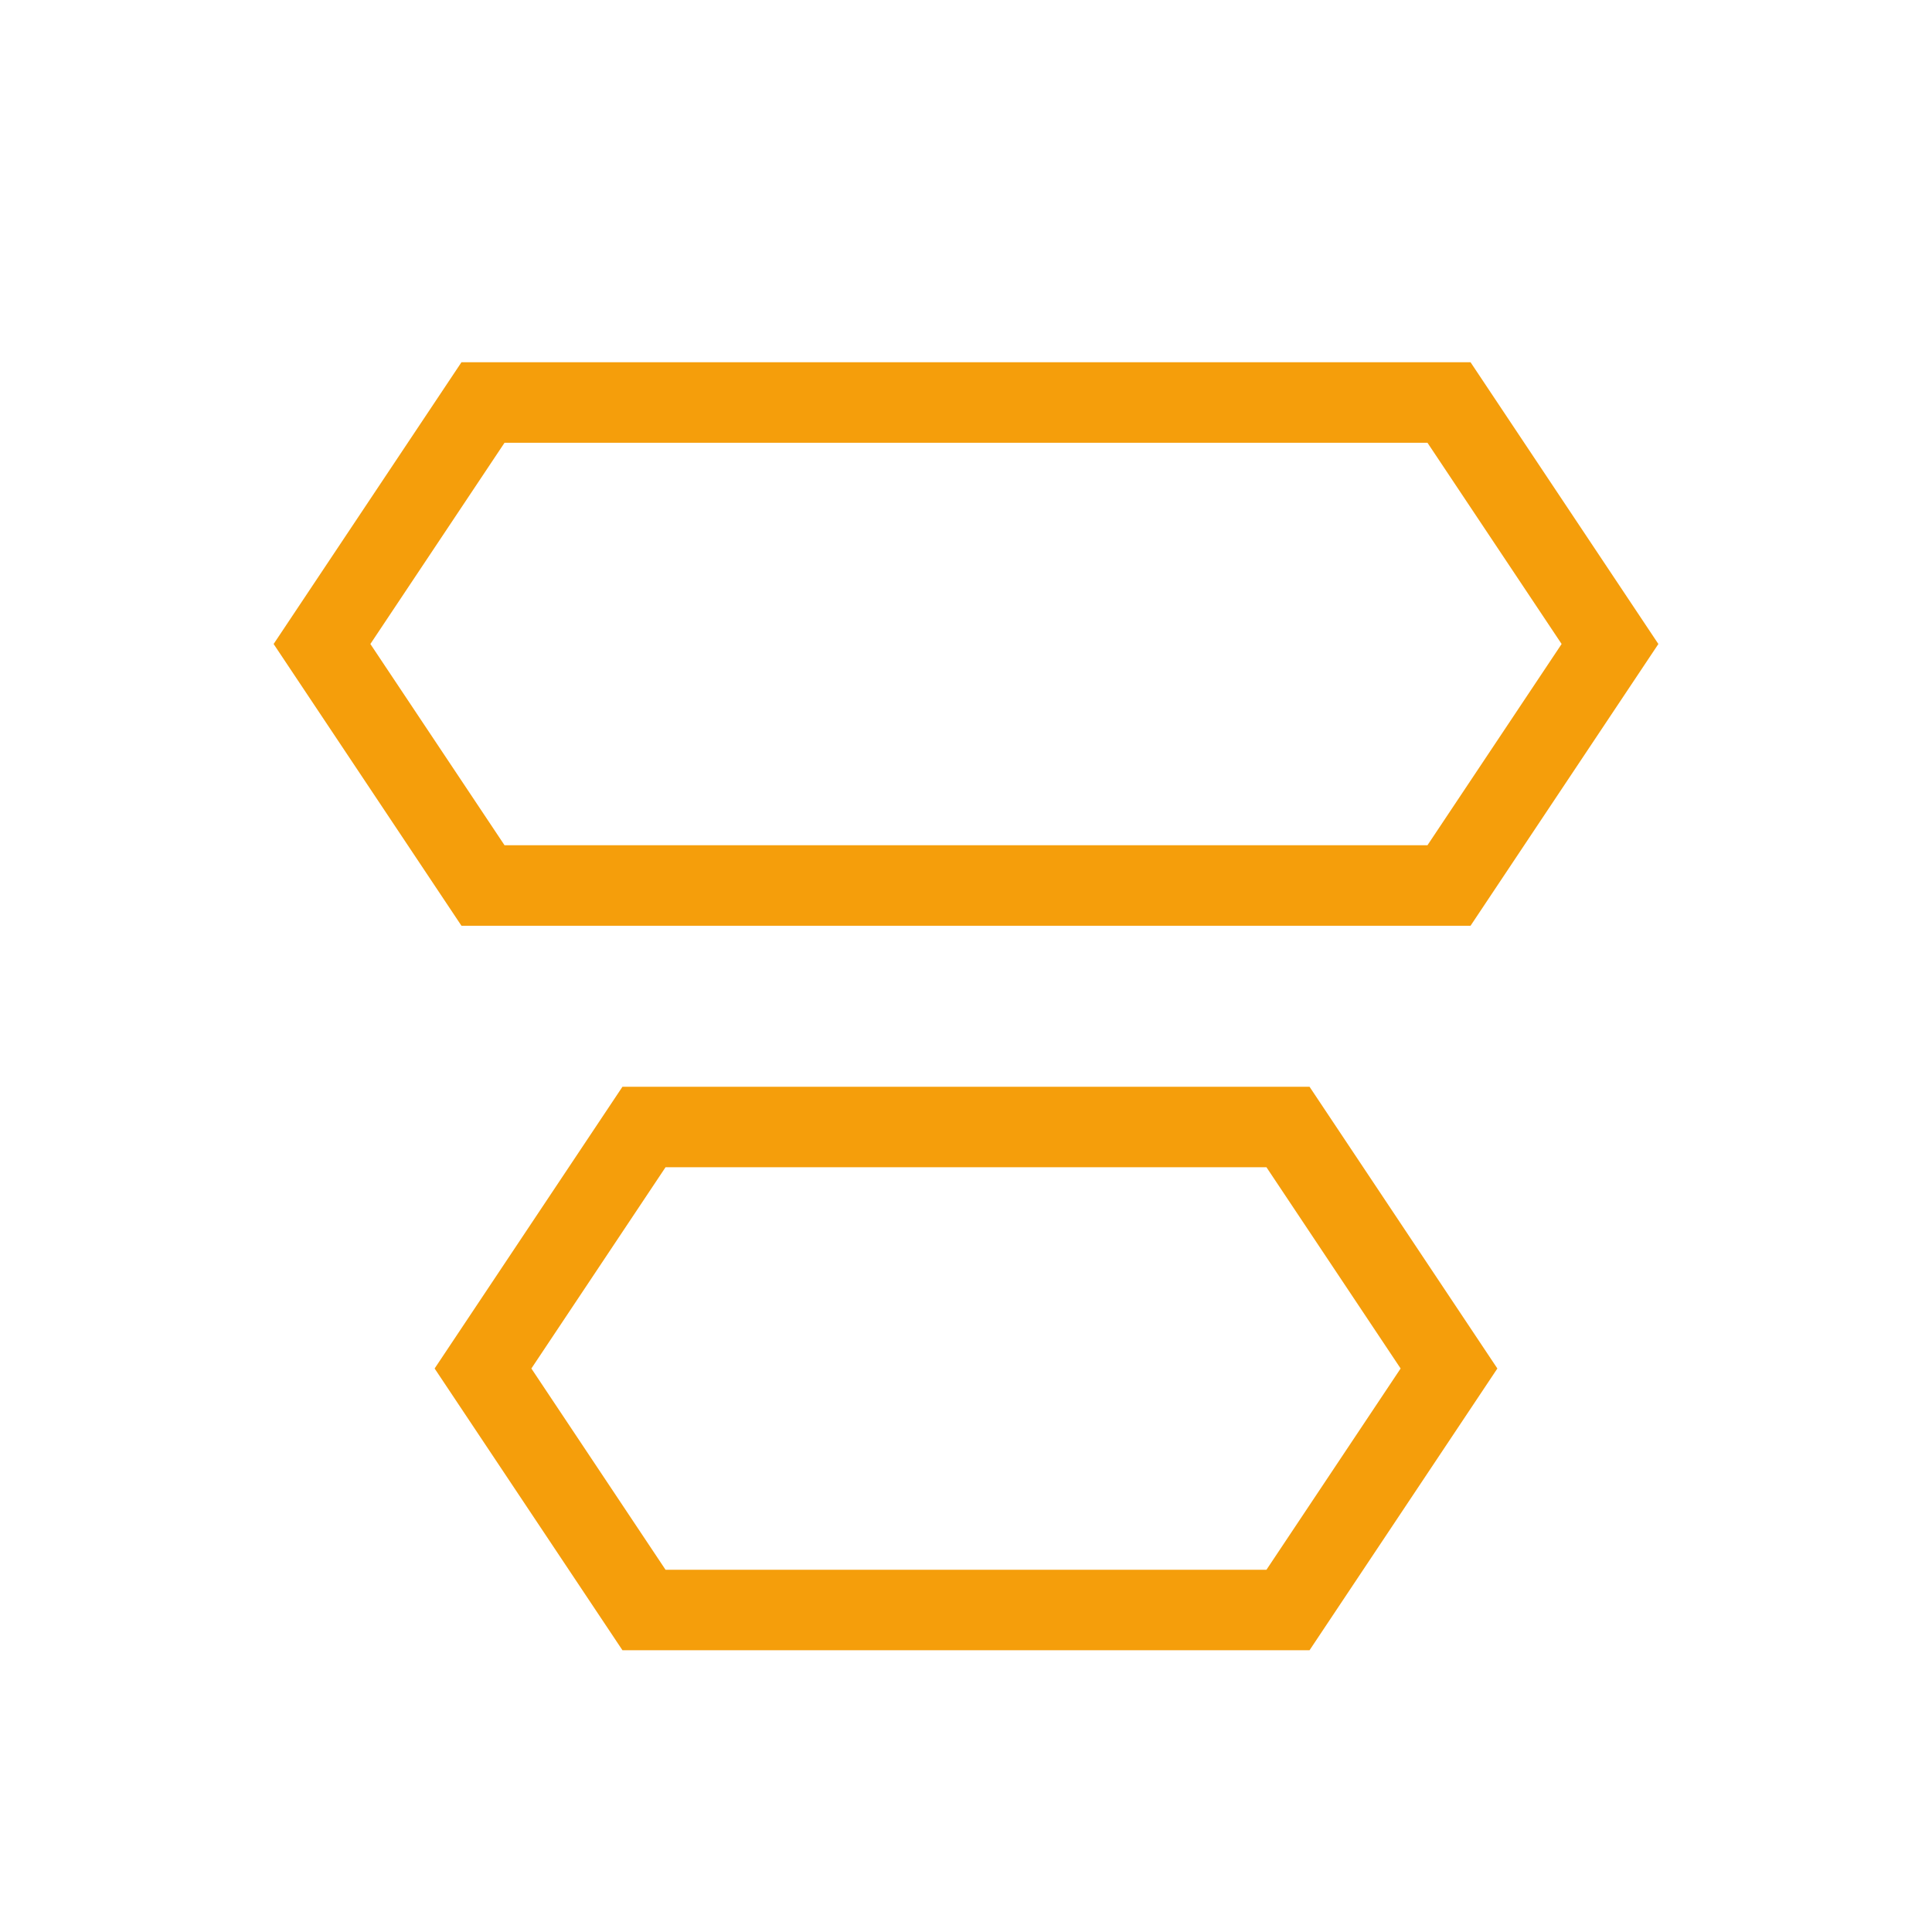 <svg xmlns="http://www.w3.org/2000/svg" viewBox="0 0 48 48" aria-labelledby="title" role="img">
  <title>Hive</title>
  <g fill="none" stroke="#F59E0B" stroke-width="2" stroke-linejoin="miter" stroke-linecap="square">
    <path d="M12 10h24l4 6-4 6H12l-4-6 4-6z"/>
    <path d="M16 28h16l4 6-4 6H16l-4-6 4-6z"/>
  </g>
</svg>